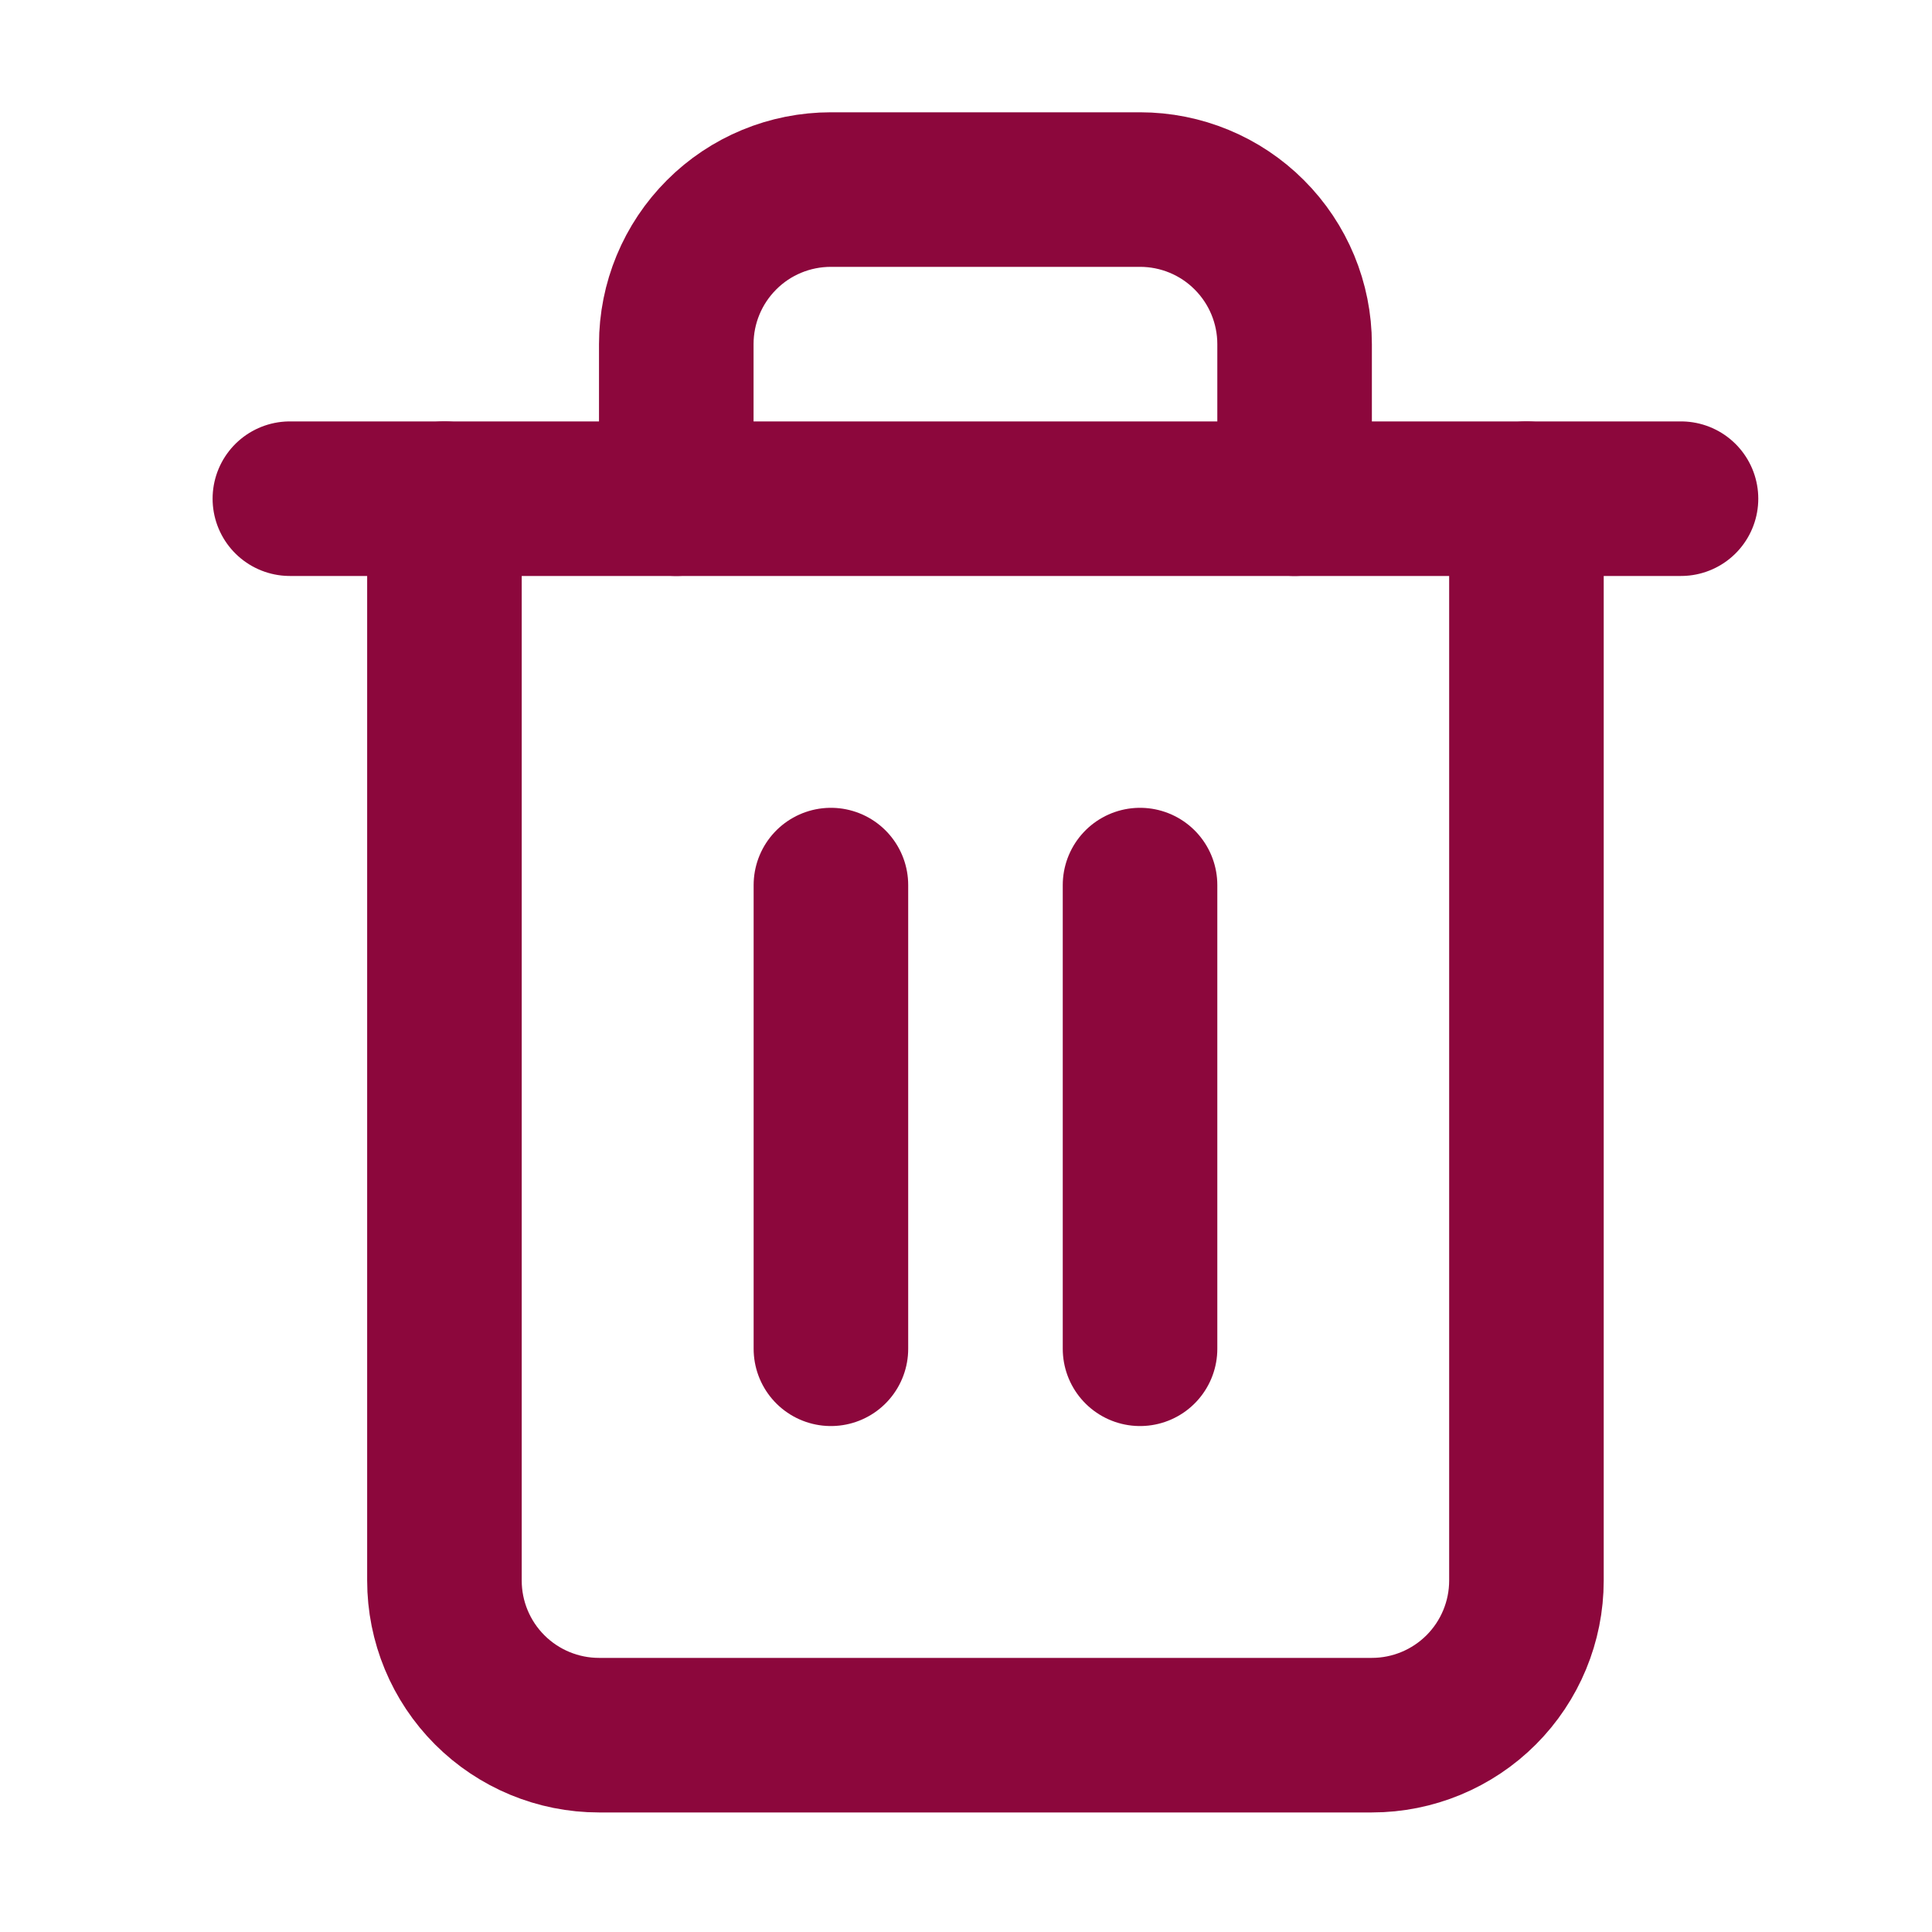 <svg width="25" height="25" viewBox="0 0 25 25" fill="none" xmlns="http://www.w3.org/2000/svg">
<path d="M3.751 6.453H5.751H21.752" stroke="#8C073C" stroke-width="2" stroke-linecap="round" stroke-linejoin="round"/>
<path d="M19.752 6.453V20.453C19.752 20.983 19.541 21.492 19.166 21.867C18.791 22.242 18.282 22.453 17.752 22.453H7.751C7.221 22.453 6.712 22.242 6.337 21.867C5.962 21.492 5.751 20.983 5.751 20.453V6.453M8.751 6.453V4.453C8.751 3.922 8.962 3.414 9.337 3.039C9.712 2.663 10.221 2.453 10.752 2.453H14.752C15.282 2.453 15.791 2.663 16.166 3.039C16.541 3.414 16.752 3.922 16.752 4.453V6.453" stroke="#8C073C" stroke-width="2" stroke-linecap="round" stroke-linejoin="round"/>
<path d="M10.752 11.453V17.453" stroke="#8C073C" stroke-width="2" stroke-linecap="round" stroke-linejoin="round"/>
<path d="M14.752 11.453V17.453" stroke="#8C073C" stroke-width="2" stroke-linecap="round" stroke-linejoin="round"/>
</svg>

